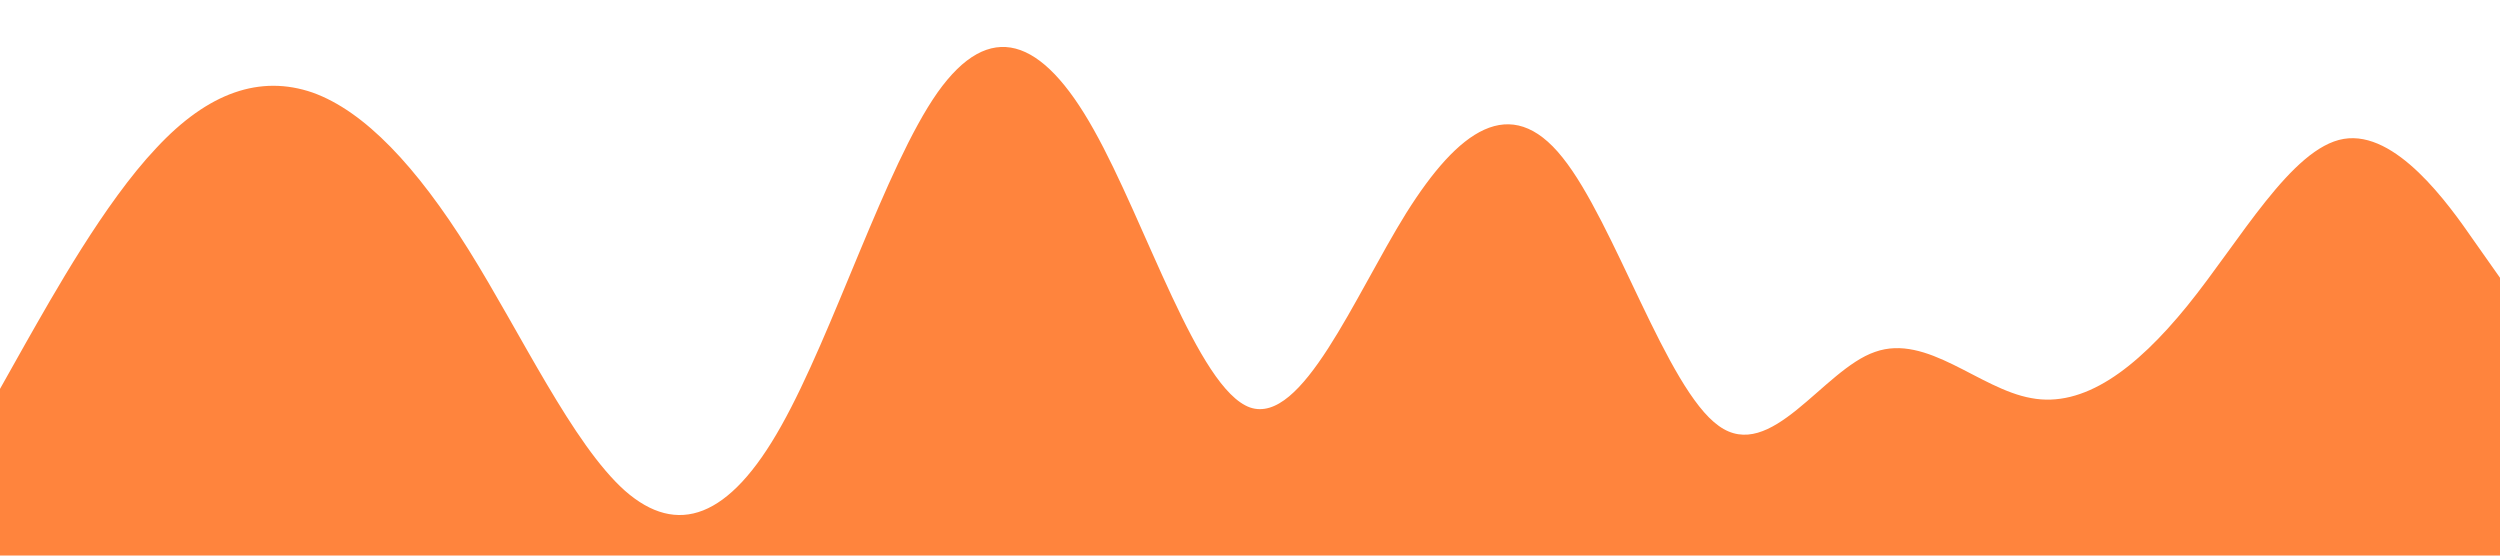 <?xml version="1.0" standalone="no"?><svg xmlns="http://www.w3.org/2000/svg" viewBox="0 0 1440 320"><path fill="#FF843D" fill-opacity="1" d="M0,224L15,197.3C30,171,60,117,90,85.3C120,53,150,43,180,53.3C210,64,240,96,270,144C300,192,330,256,360,282.7C390,309,420,299,450,245.3C480,192,510,96,540,53.3C570,11,600,21,630,74.7C660,128,690,224,720,234.7C750,245,780,171,810,122.7C840,75,870,53,900,90.7C930,128,960,224,990,245.3C1020,267,1050,213,1080,202.7C1110,192,1140,224,1170,229.3C1200,235,1230,213,1260,176C1290,139,1320,85,1350,80C1380,75,1410,117,1425,138.7L1440,160L1440,320L1425,320C1410,320,1380,320,1350,320C1320,320,1290,320,1260,320C1230,320,1200,320,1170,320C1140,320,1110,320,1080,320C1050,320,1020,320,990,320C960,320,930,320,900,320C870,320,840,320,810,320C780,320,750,320,720,320C690,320,660,320,630,320C600,320,570,320,540,320C510,320,480,320,450,320C420,320,390,320,360,320C330,320,300,320,270,320C240,320,210,320,180,320C150,320,120,320,90,320C60,320,30,320,15,320L0,320Z"></path></svg>